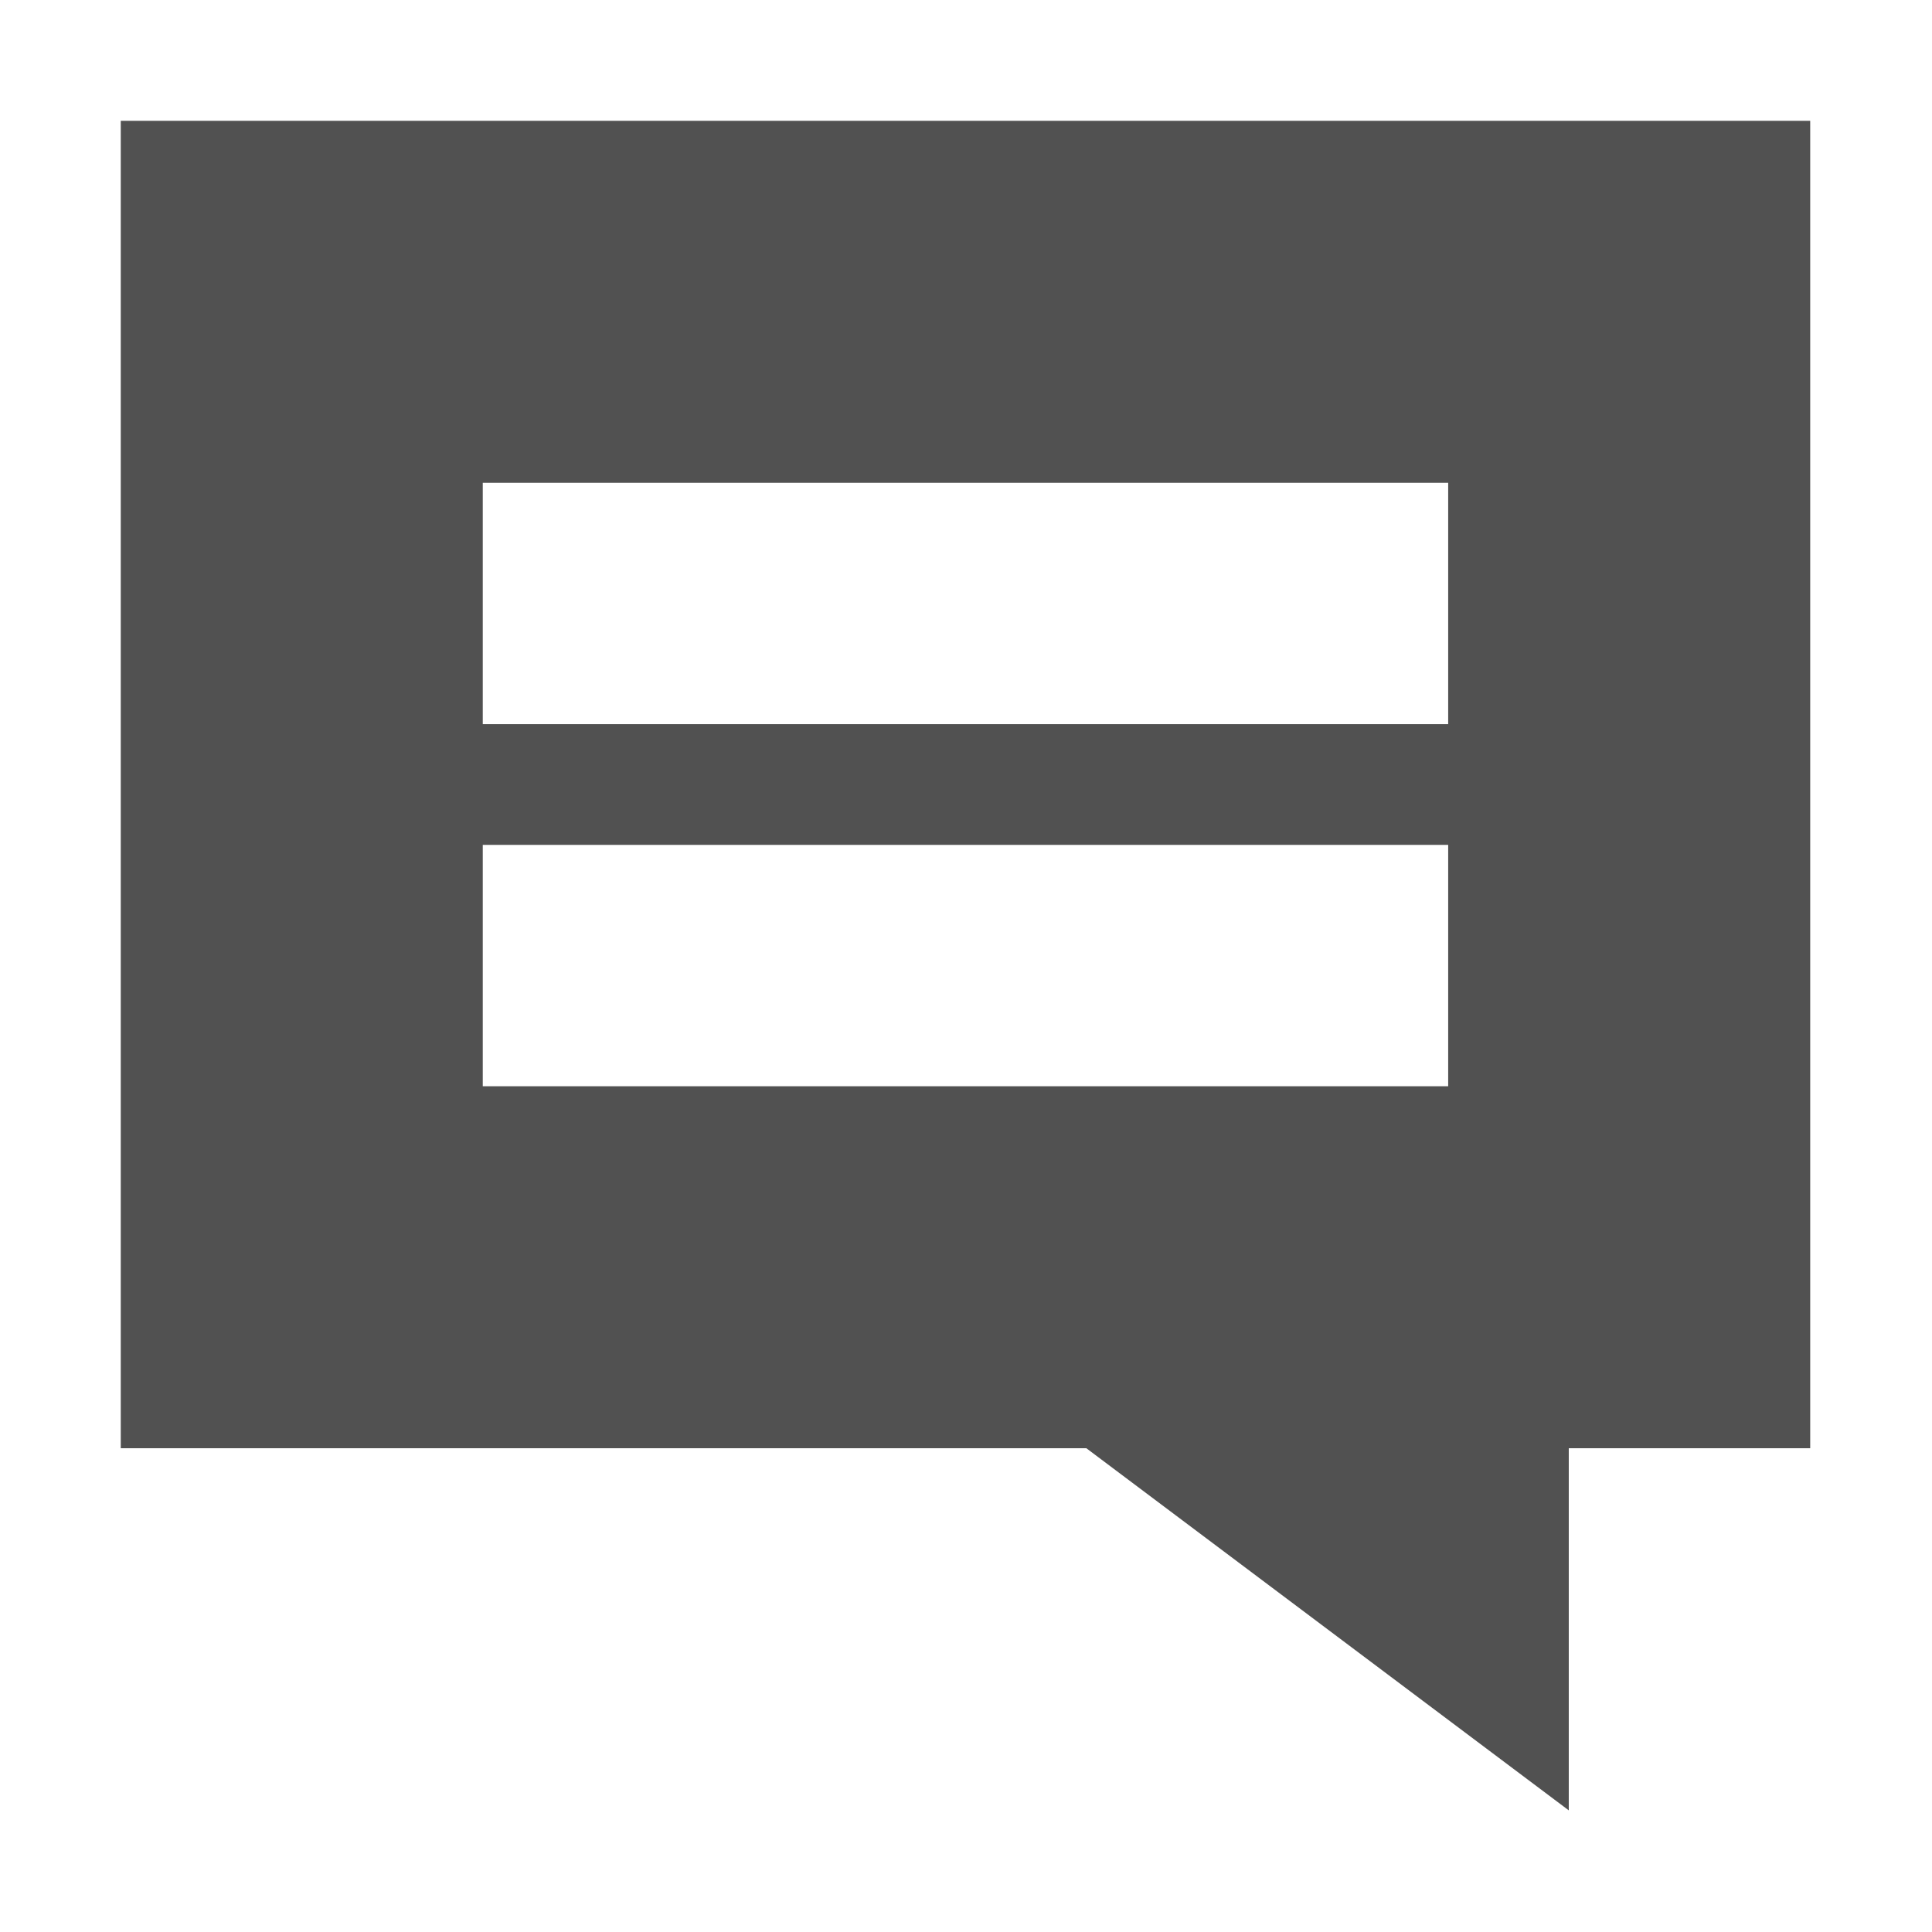 <?xml version="1.0" standalone="no"?><!DOCTYPE svg PUBLIC "-//W3C//DTD SVG 1.1//EN" "http://www.w3.org/Graphics/SVG/1.1/DTD/svg11.dtd"><svg t="1662819245046" class="icon" viewBox="0 0 1024 1024" version="1.1" xmlns="http://www.w3.org/2000/svg" p-id="6080" xmlns:xlink="http://www.w3.org/1999/xlink" width="200" height="200"><path d="M64.004 64.021l0 703.571 511.781 0 255.699 191.934L831.484 767.592 959.445 767.592 959.445 64.021 64.004 64.021zM767.569 383.82 255.879 383.82 255.879 255.891l511.69 0L767.569 383.82zM767.569 575.738 255.879 575.738 255.879 447.809l511.69 0L767.569 575.738z" p-id="6081" fill="#515151"></path></svg>